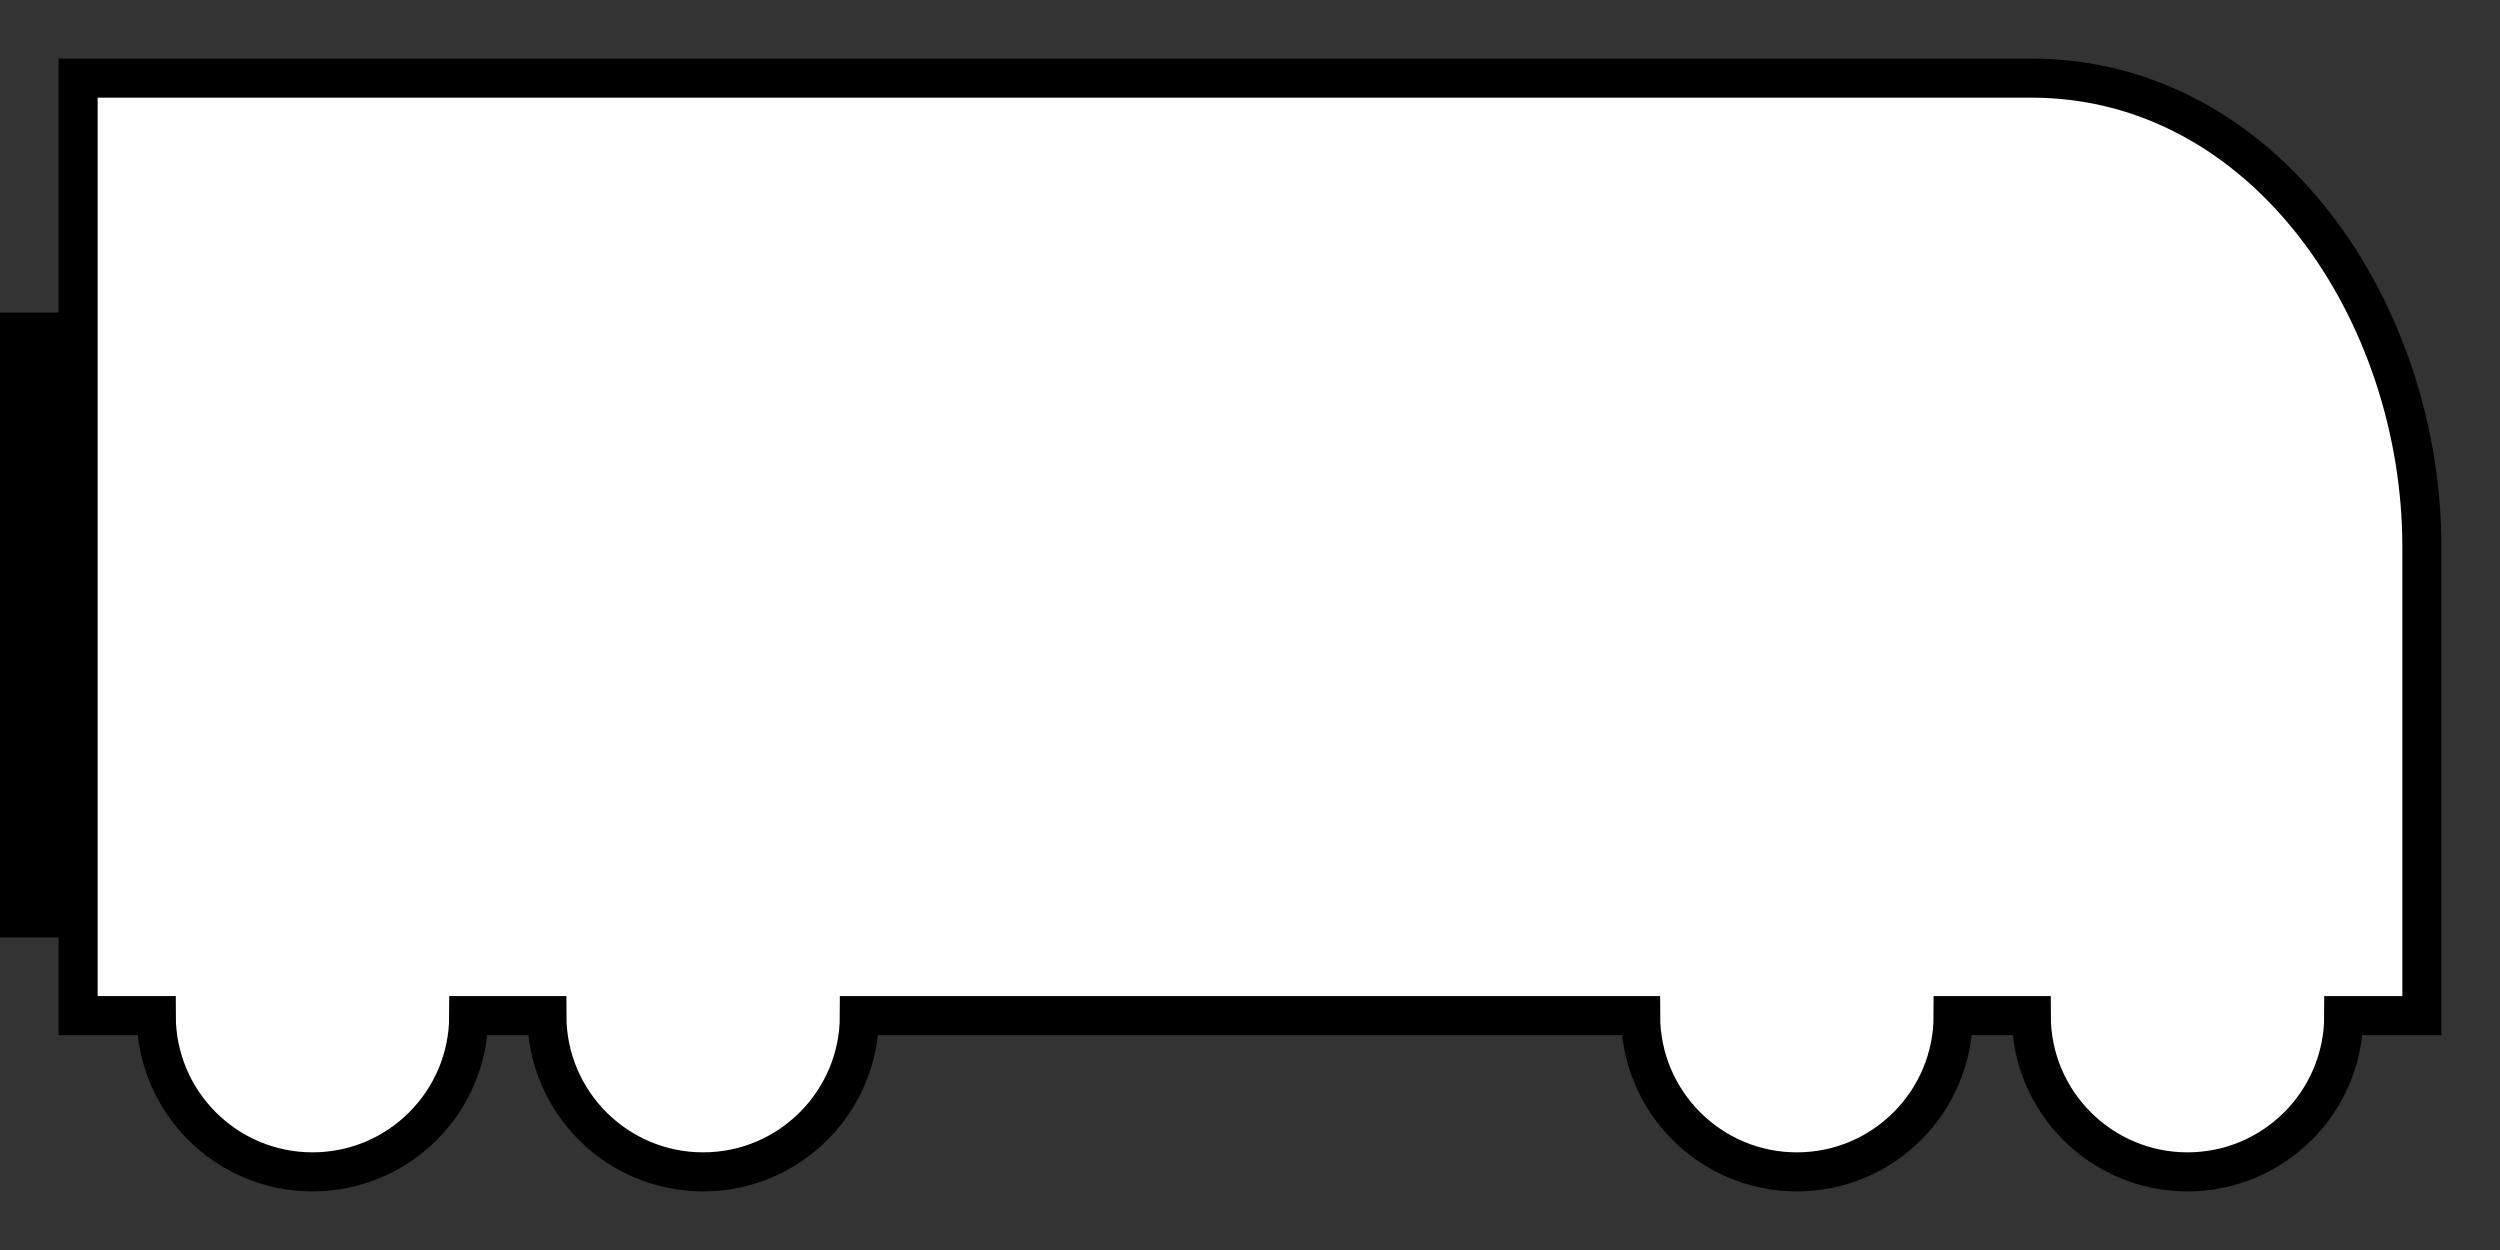 <?xml version="1.0" encoding="UTF-8"?>
<!-- Created with Inkscape (http://www.inkscape.org/) -->
<svg width="128" height="64" version="1.1" viewBox="0 0 128 64" xml:space="preserve" xmlns="http://www.w3.org/2000/svg"><rect x="0" y="0" width="128" height="64" fill="#333333" stroke="none"/><g stroke="#000"><path d="m2 48v-32" fill="#af9422" stroke-width="4"/><path d="m104 4c12 0 20 12 20 24l-2e-5 24h-4c0 4.418-3.582 8-8 8-4.418 0-8-3.582-8-8h-4c0 4.418-3.582 8-8 8s-8-3.582-8-8h-40c0 4.418-3.582 8-8 8s-8-3.582-8-8h-4c0 4.418-3.582 8-8 8s-8-3.582-8-8h-4l1e-5 -48z" fill="#fff" stroke-width="2"/></g></svg>

